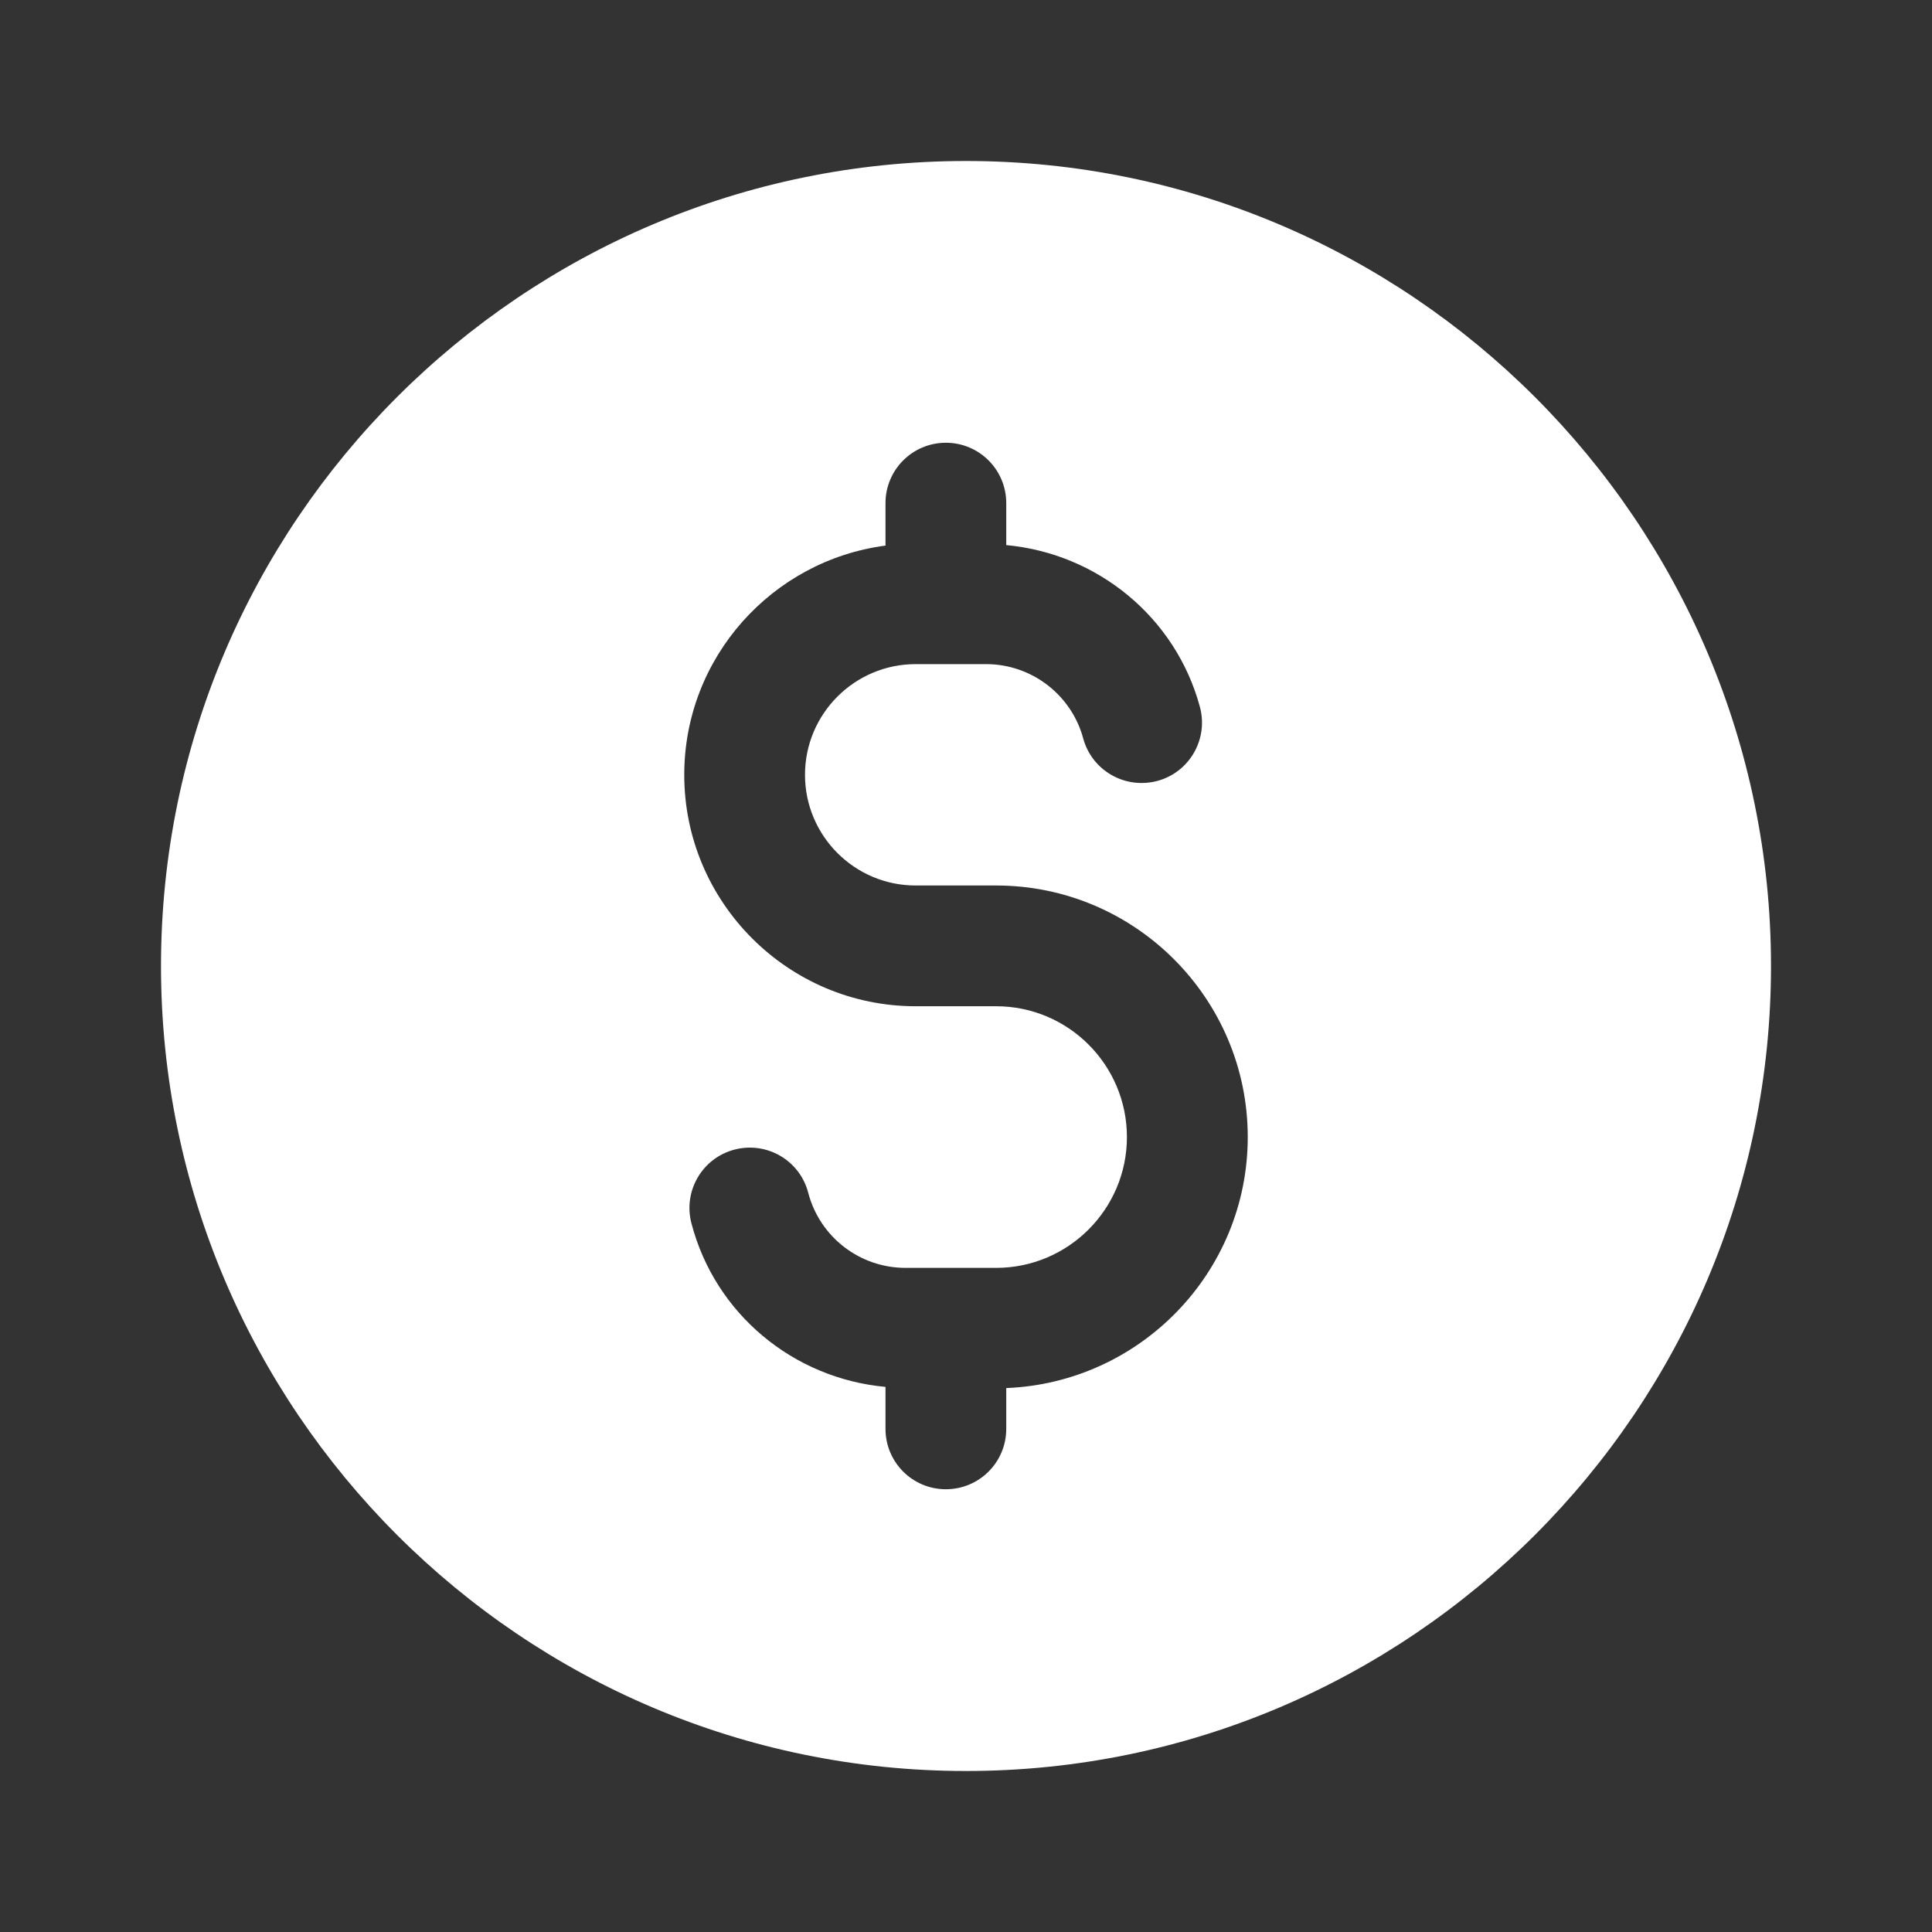 ﻿<?xml version="1.0" encoding="utf-8"?>
<svg xmlns="http://www.w3.org/2000/svg" viewBox="0 0 48 48" width="30" height="30">
  <rect x="0" y="0" width="48" height="48" fill="#333333" stroke="none"/>
  <path d="M24 4C12.972 4 4 12.972 4 24C4 35.028 12.972 44 24 44C35.028 44 44 35.028 44 24C44 12.972 35.028 4 24 4 z M 23.5 11C24.329 11 25 11.671 25 12.5L25 13.543C27.267 13.752 29.209 15.335 29.811 17.562C30.027 18.363 29.554 19.186 28.754 19.402C27.95 19.615 27.129 19.145 26.912 18.346C26.619 17.26 25.627 16.5 24.5 16.5L22.75 16.5C21.233 16.5 20 17.733 20 19.25C20 20.767 21.233 22 22.75 22L24.75 22C28.196 22 31 24.804 31 28.25C31 31.612 28.33 34.354 25 34.486L25 35.5C25 36.329 24.329 37 23.5 37C22.671 37 22 36.329 22 35.5L22 34.457C19.712 34.247 17.766 32.646 17.178 30.391C16.969 29.589 17.448 28.77 18.25 28.561C19.055 28.353 19.871 28.831 20.08 29.633C20.367 30.733 21.36 31.5 22.498 31.5L24.748 31.5C26.54 31.5 27.998 30.042 27.998 28.25C27.998 26.458 26.542 25 24.75 25L22.75 25C19.58 25 17 22.42 17 19.25C17 16.334 19.184 13.924 22 13.555L22 12.5C22 11.671 22.671 11 23.5 11 z" fill="#FFFFFF" />
</svg>